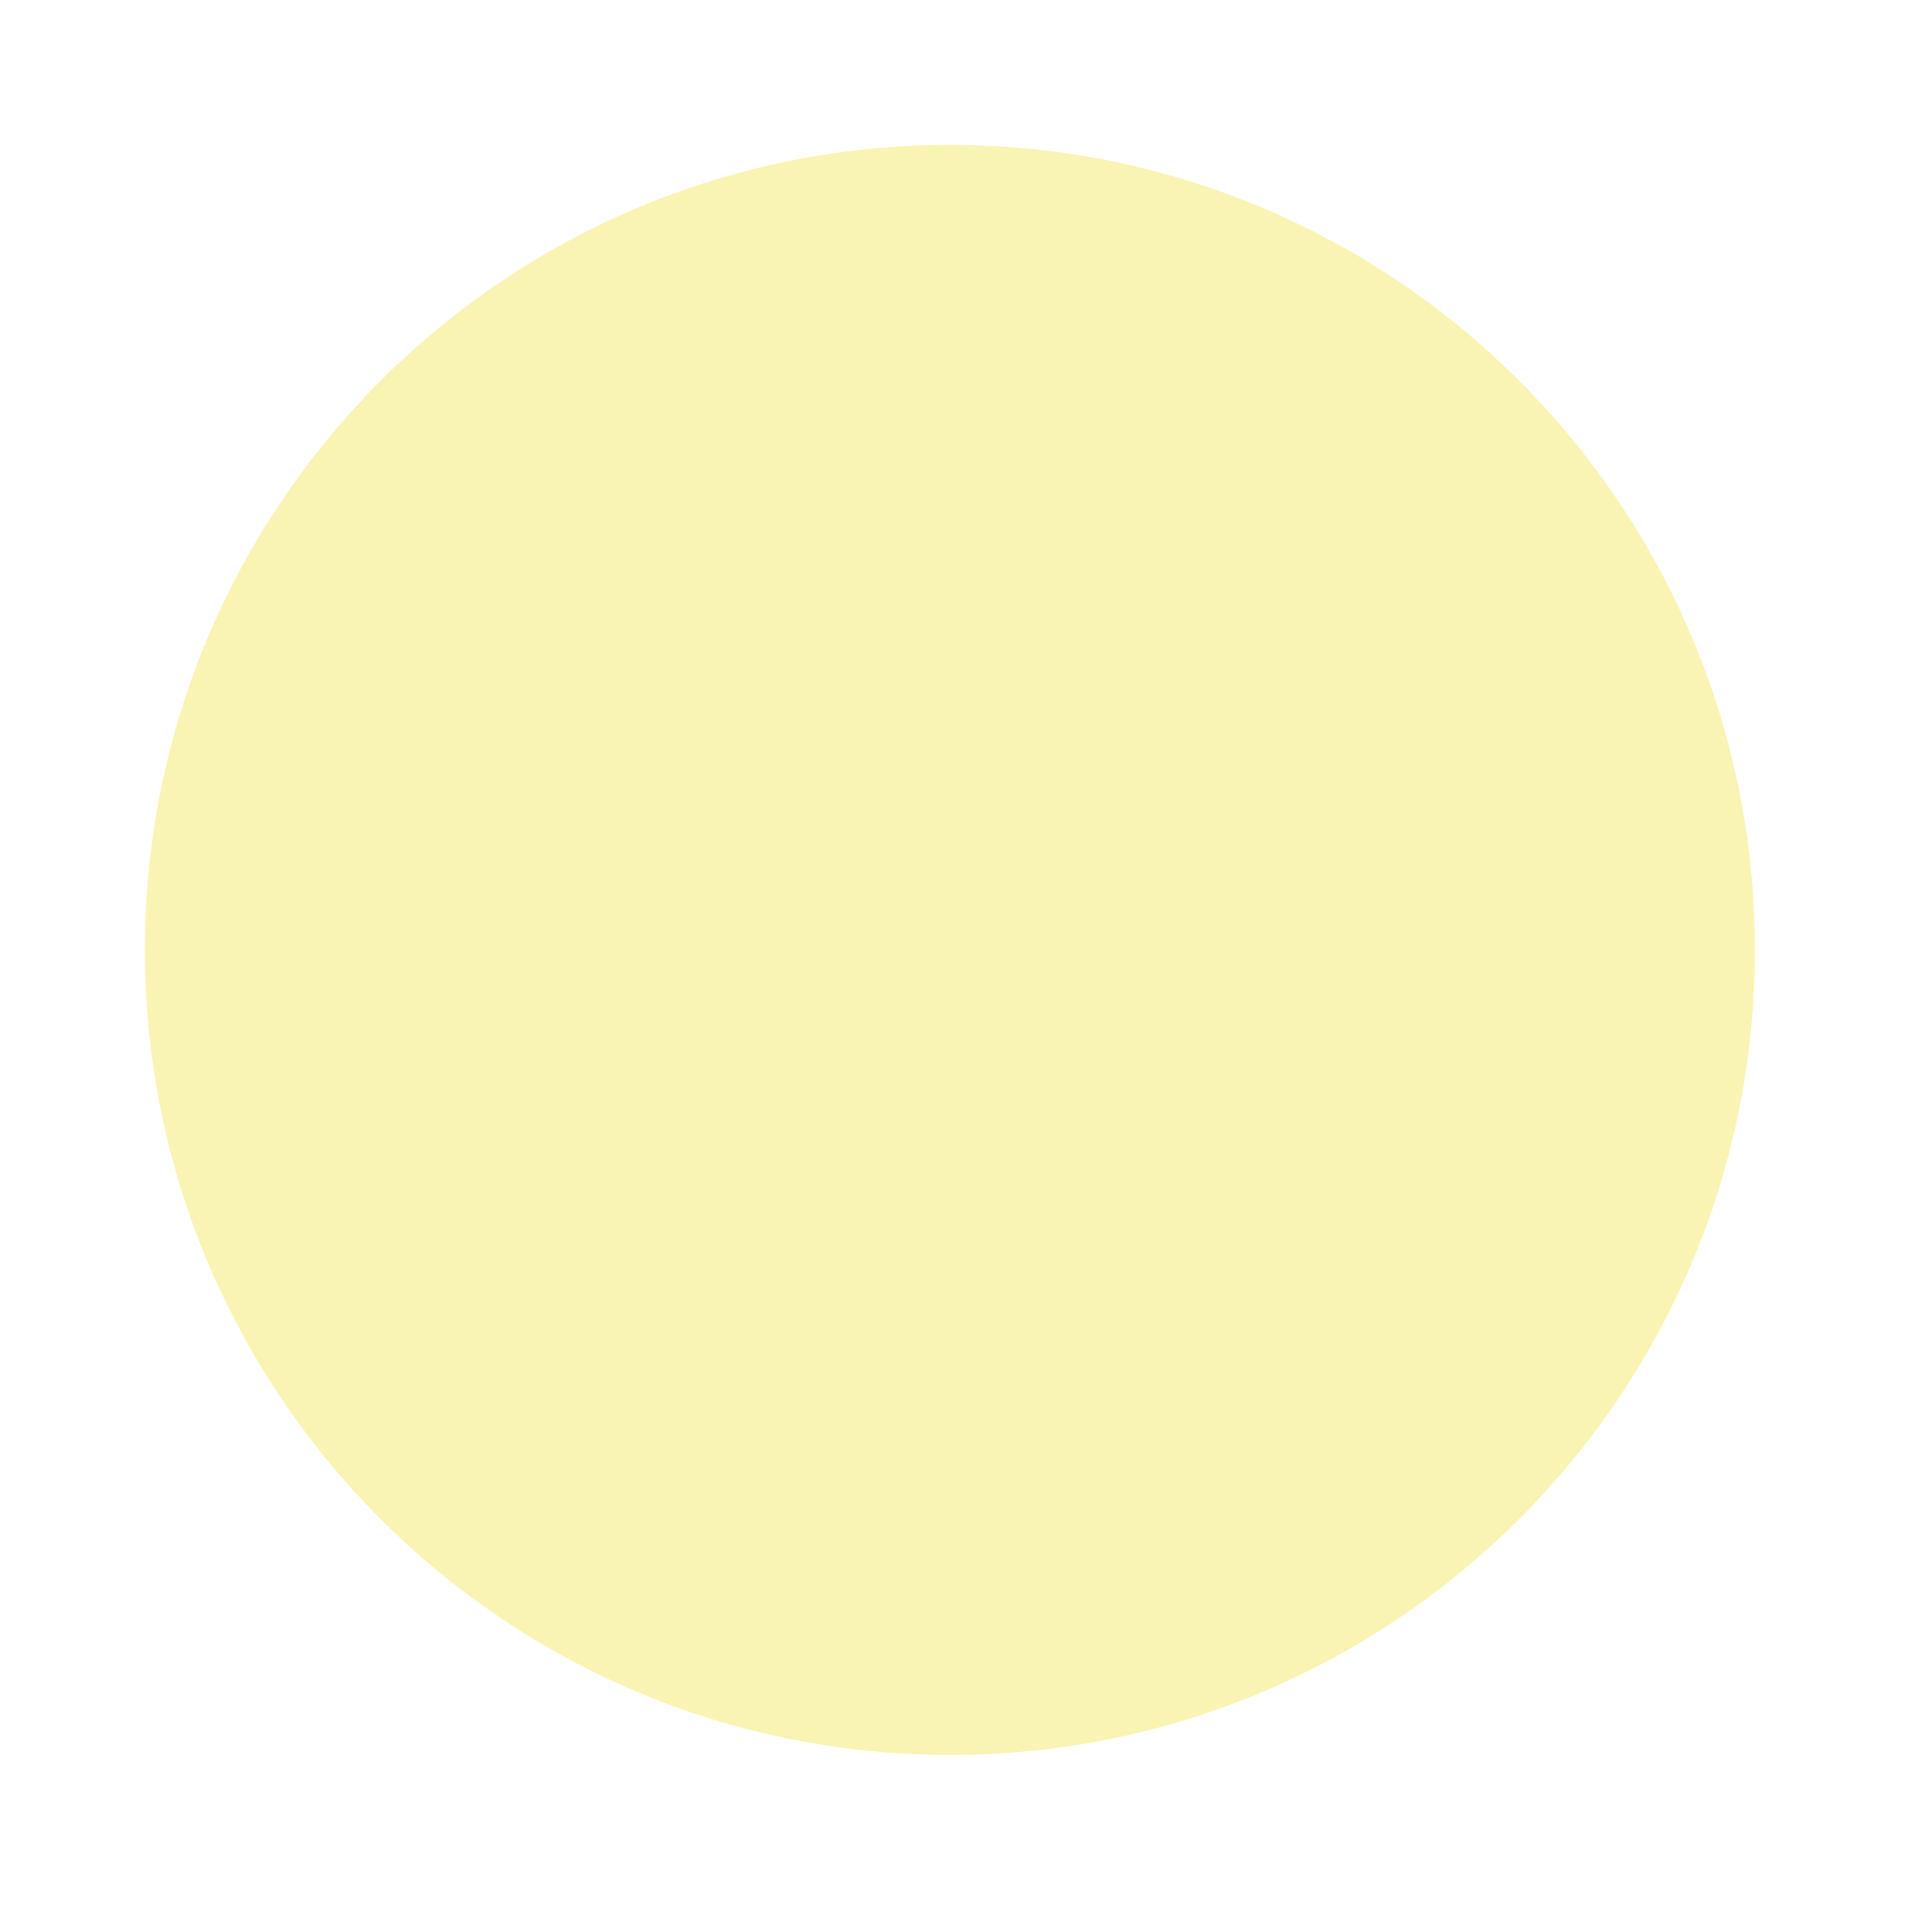 <svg width="120" height="120" viewBox="0 0 120 120" fill="none" xmlns="http://www.w3.org/2000/svg">
<g clip-path="url(#clip0_39_8)">
<g filter="url(#filter0_f_39_8)">
<path d="M109 59C109 86.614 86.614 109 59 109C31.386 109 9 86.614 9 59C9 31.386 31.386 9 59 9C86.614 9 109 31.386 109 59Z" fill="#F3E858" fill-opacity="0.45"/>
</g>
</g>
<defs>
<filter id="filter0_f_39_8" x="-1" y="-1" width="120" height="120" filterUnits="userSpaceOnUse" color-interpolation-filters="sRGB">
<feFlood flood-opacity="0" result="BackgroundImageFix"/>
<feBlend mode="normal" in="SourceGraphic" in2="BackgroundImageFix" result="shape"/>
<feGaussianBlur stdDeviation="5" result="effect1_foregroundBlur_39_8"/>
</filter>
<clipPath id="clip0_39_8">
<rect width="120" height="120" fill="white"/>
</clipPath>
</defs>
</svg>
